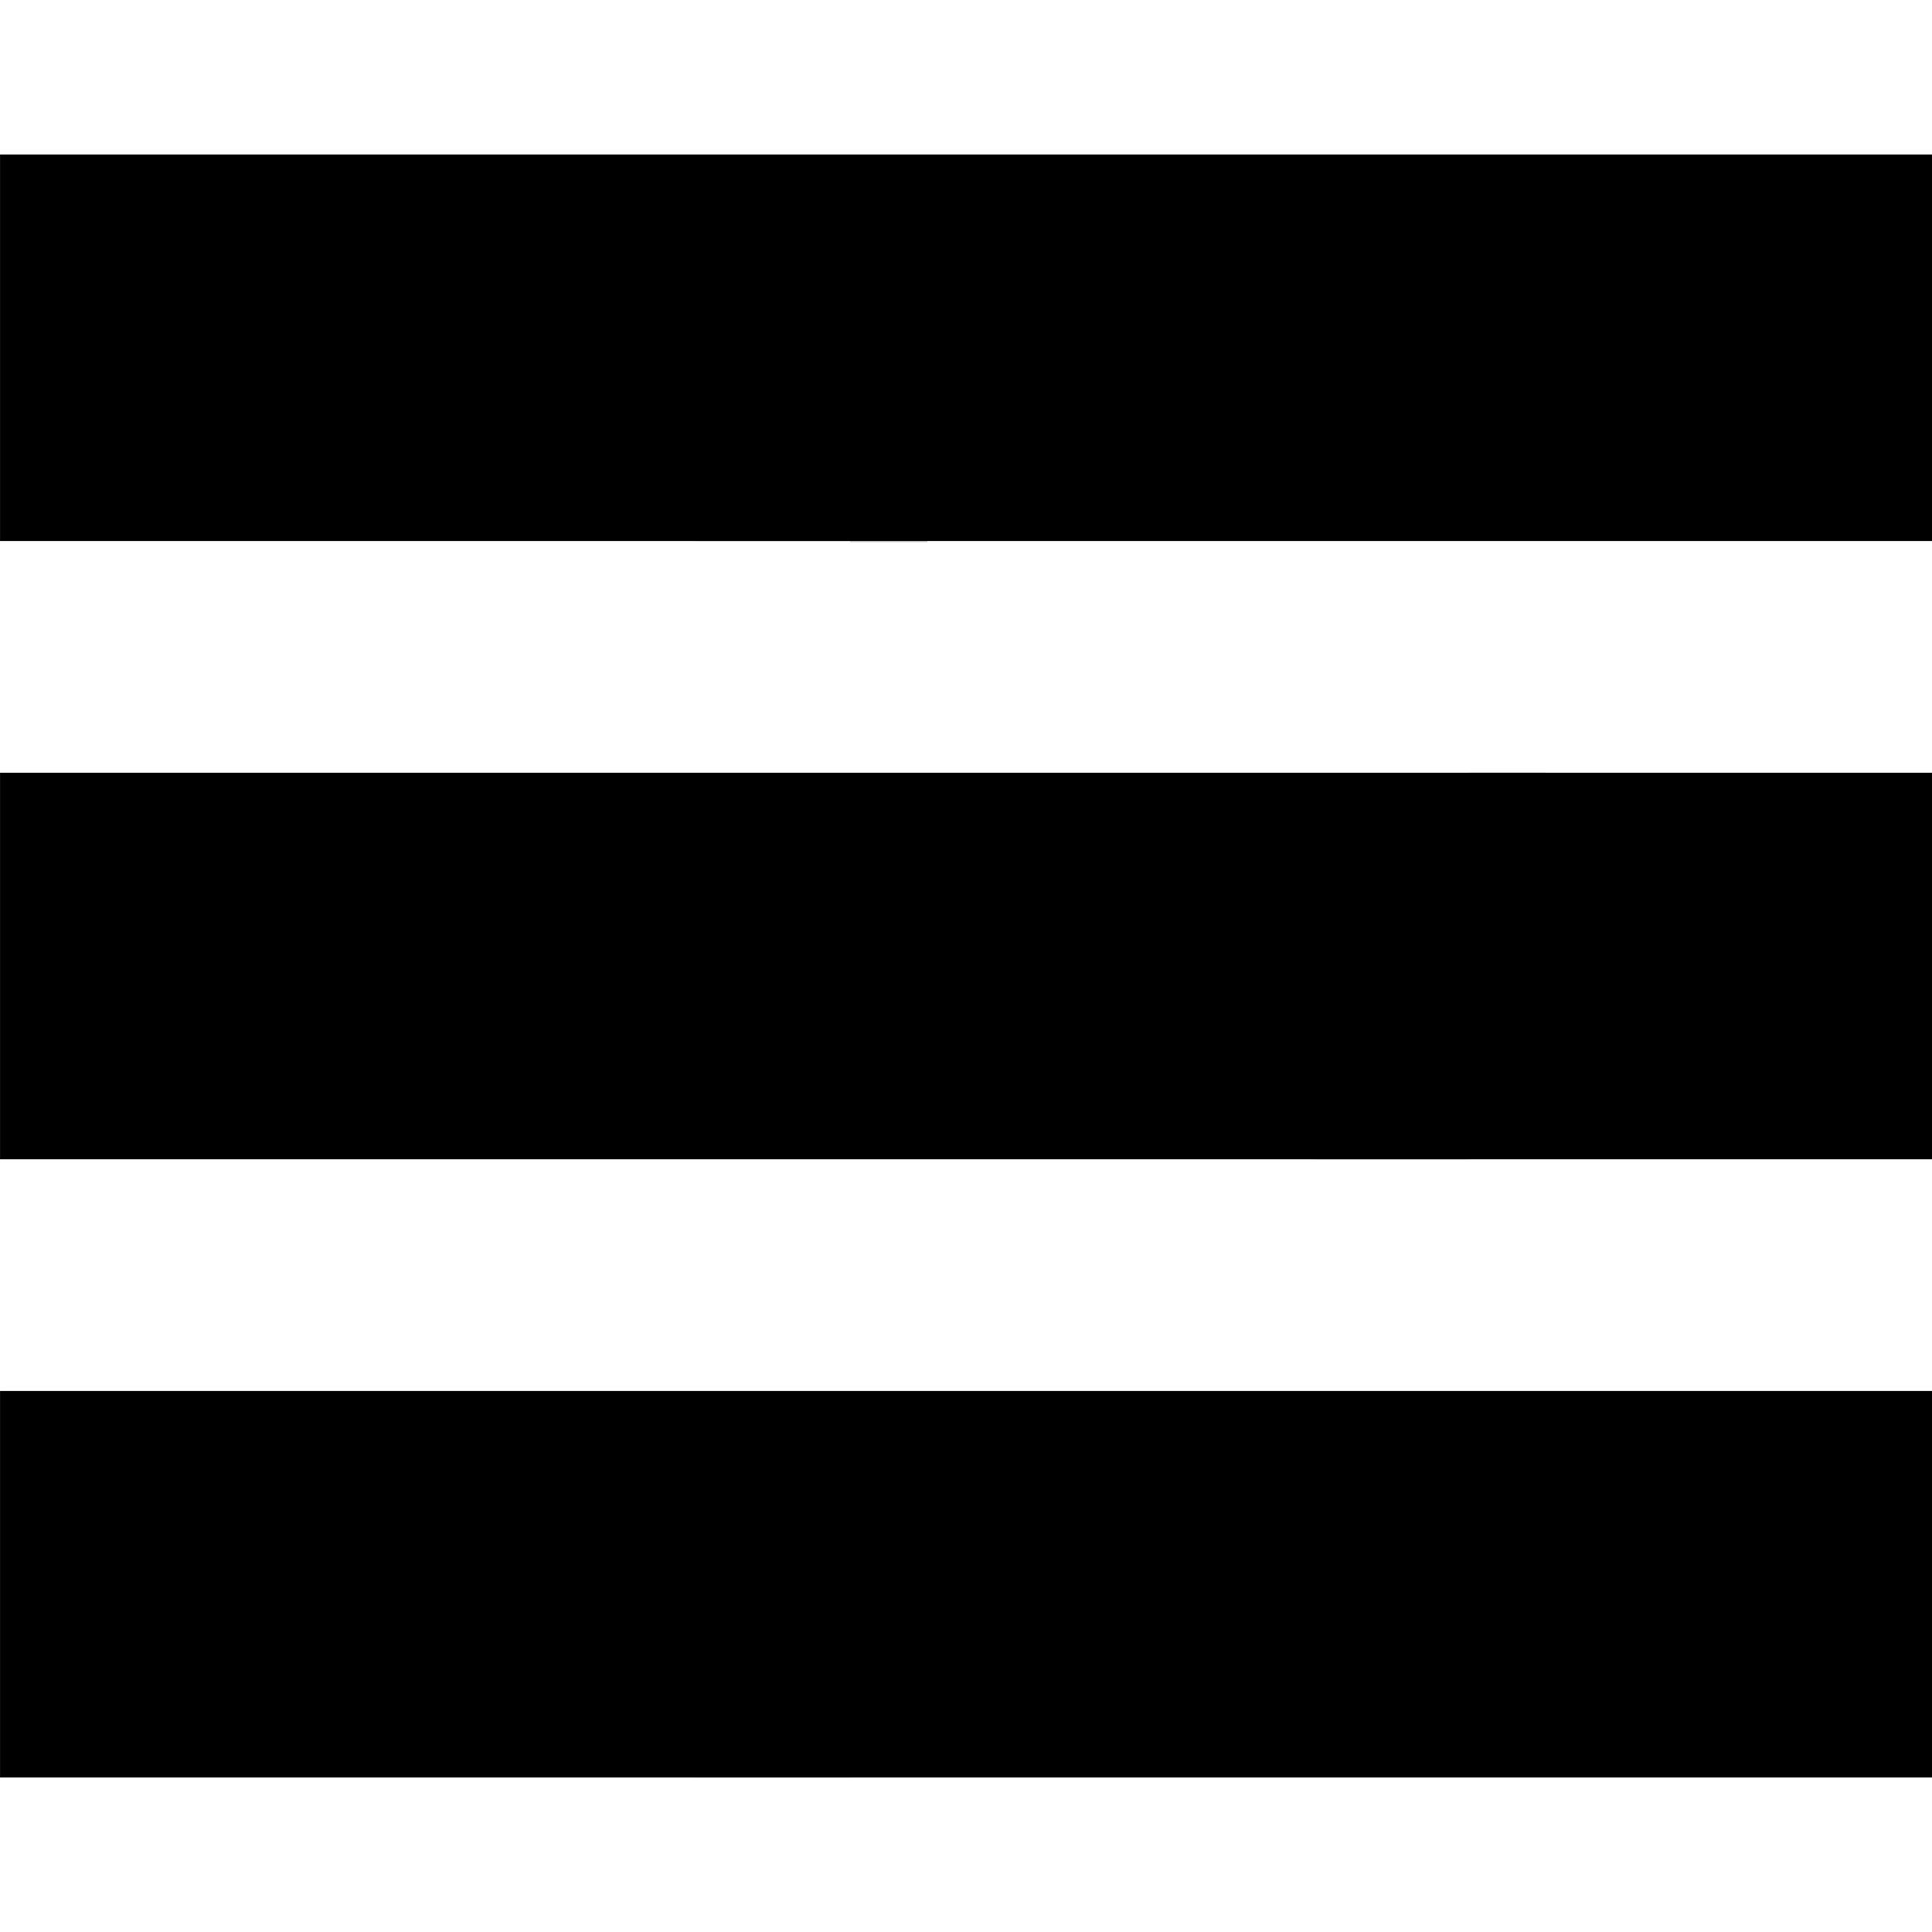 <svg xmlns:svg="http://www.w3.org/2000/svg" xmlns:xlink="http://www.w3.org/1999/xlink" id="FxSymbol0-042" width="100%" height="100%" class="fxs-portal-svg" focusable="false" role="presentation" viewBox="0 0 50 50"><g><title/><path d="M.001 35.998h50v10.003h-50z" class="msportalfx-svg-c02"/><path d="M2.001 38.061h46v5.941h-46z" class="msportalfx-svg-c14"/><path d="M20.001 37.998h28v6.003h-28z" class="msportalfx-svg-c01" opacity=".6"/><path d="M18.001 36.002h4v9.999h-4z" class="msportalfx-svg-c04"/><path d="M18.001 36h2v10h-2z" class="msportalfx-svg-c01" opacity=".7"/><path d="M.001 19.999h50v10.003h-50z" class="msportalfx-svg-c02"/><path d="M2.001 22.06h46v5.941h-46z" class="msportalfx-svg-c14"/><path d="M36.001 21.993h12v6.003h-12z" class="msportalfx-svg-c01" opacity=".6"/><path d="M34.001 20.002h4v9.999h-4z" class="msportalfx-svg-c04"/><path d="M34.001 20h2v10h-2z" class="msportalfx-svg-c01" opacity=".7"/><path d="M.001 3.999h50v10.003h-50z" class="msportalfx-svg-c02"/><path d="M2.001 6.06h46v5.941h-46z" class="msportalfx-svg-c14"/><path d="M20.001 5.999h28v6.003h-28z" class="msportalfx-svg-c01" opacity=".6"/><path d="M18.001 4.002h4v9.999h-4z" class="msportalfx-svg-c04"/><path d="M18.001 4h2v10h-2z" class="msportalfx-svg-c01" opacity=".7"/><path d="M22.001 36h2v10h-2zm0-31.969h2v10h-2zm16 15.963h2v10h-2z" class="msportalfx-svg-c06" opacity=".2"/></g></svg>